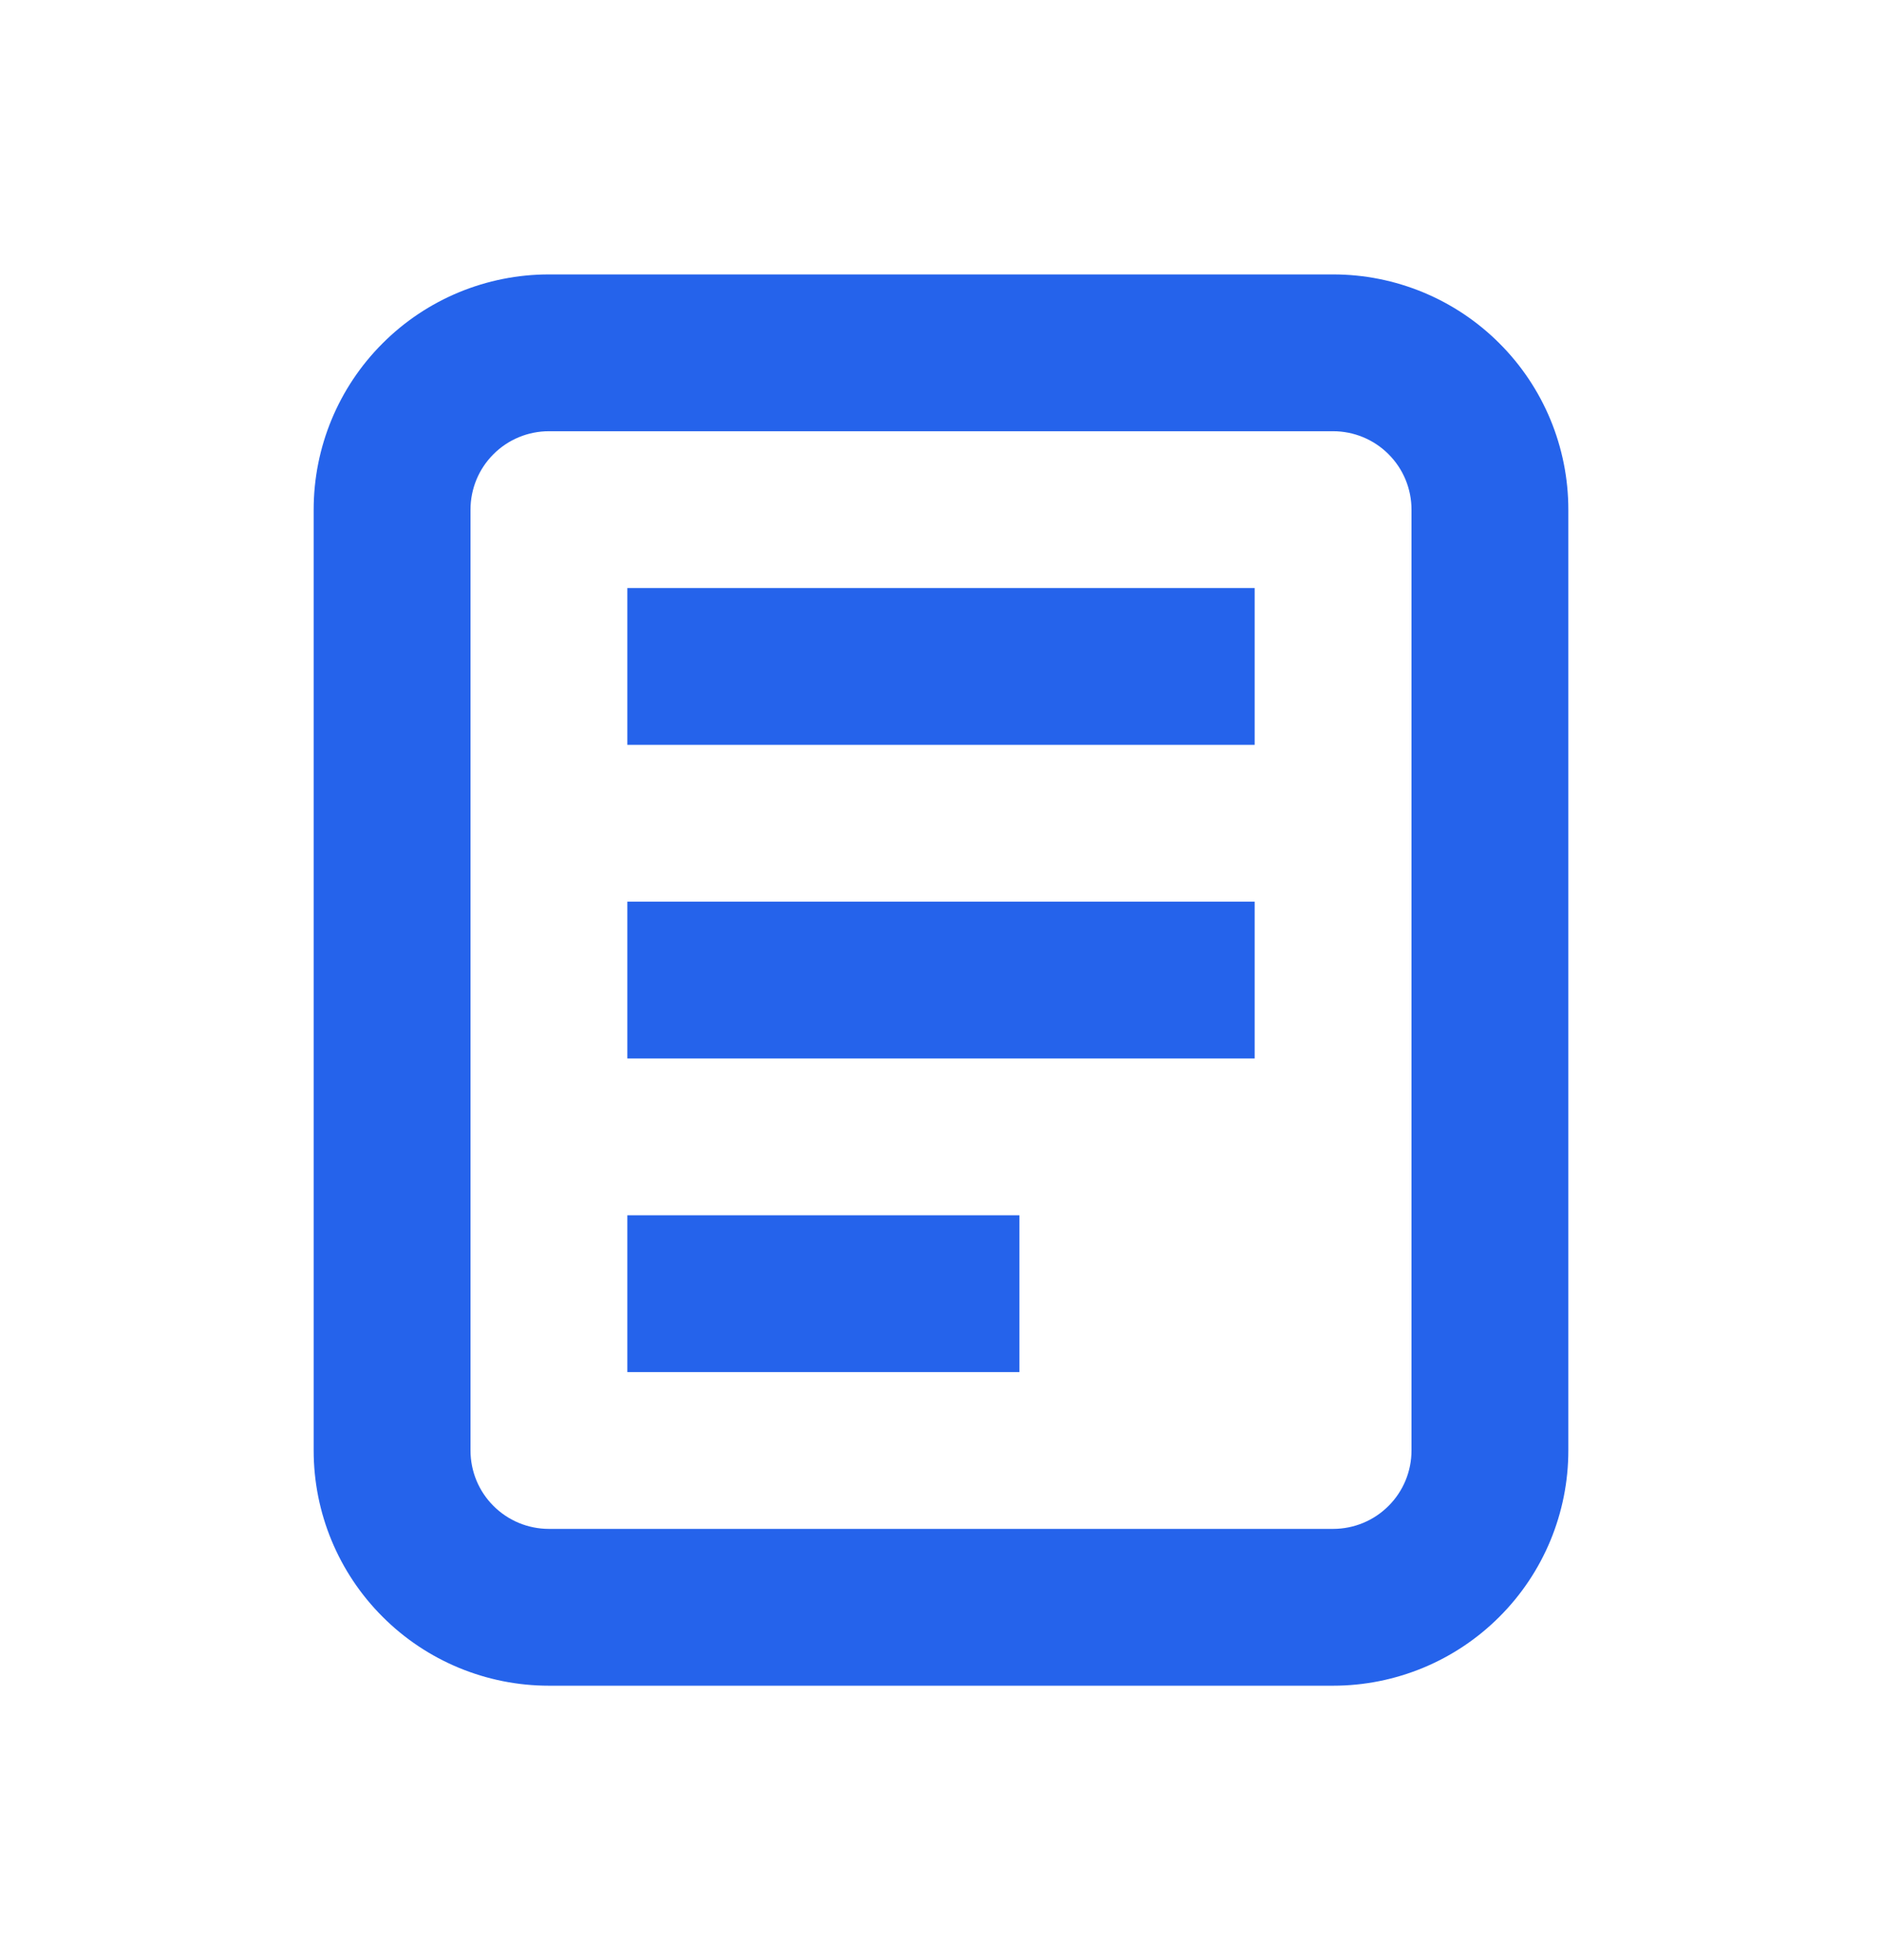 <svg width="24" height="25" viewBox="0 0 24 25" fill="none" xmlns="http://www.w3.org/2000/svg">
<path fill-rule="evenodd" clip-rule="evenodd" d="M17 5.5H7C6.735 5.5 6.48 5.605 6.293 5.793C6.105 5.98 6 6.235 6 6.5V18.5C6 18.765 6.105 19.02 6.293 19.207C6.48 19.395 6.735 19.5 7 19.5H17C17.265 19.5 17.52 19.395 17.707 19.207C17.895 19.02 18 18.765 18 18.5V6.5C18 6.235 17.895 5.98 17.707 5.793C17.52 5.605 17.265 5.5 17 5.5ZM7 3.5C6.204 3.5 5.441 3.816 4.879 4.379C4.316 4.941 4 5.704 4 6.5V18.5C4 19.296 4.316 20.059 4.879 20.621C5.441 21.184 6.204 21.5 7 21.5H17C17.796 21.5 18.559 21.184 19.121 20.621C19.684 20.059 20 19.296 20 18.5V6.5C20 5.704 19.684 4.941 19.121 4.379C18.559 3.816 17.796 3.5 17 3.5H7Z" fill="#2563EB"/>
<path d="M8 7.5H16V9.5H8V7.5ZM8 11.5H16V13.5H8V11.5ZM8 15.5H13V17.5H8V15.5Z" fill="#2563EB"/>
</svg>
